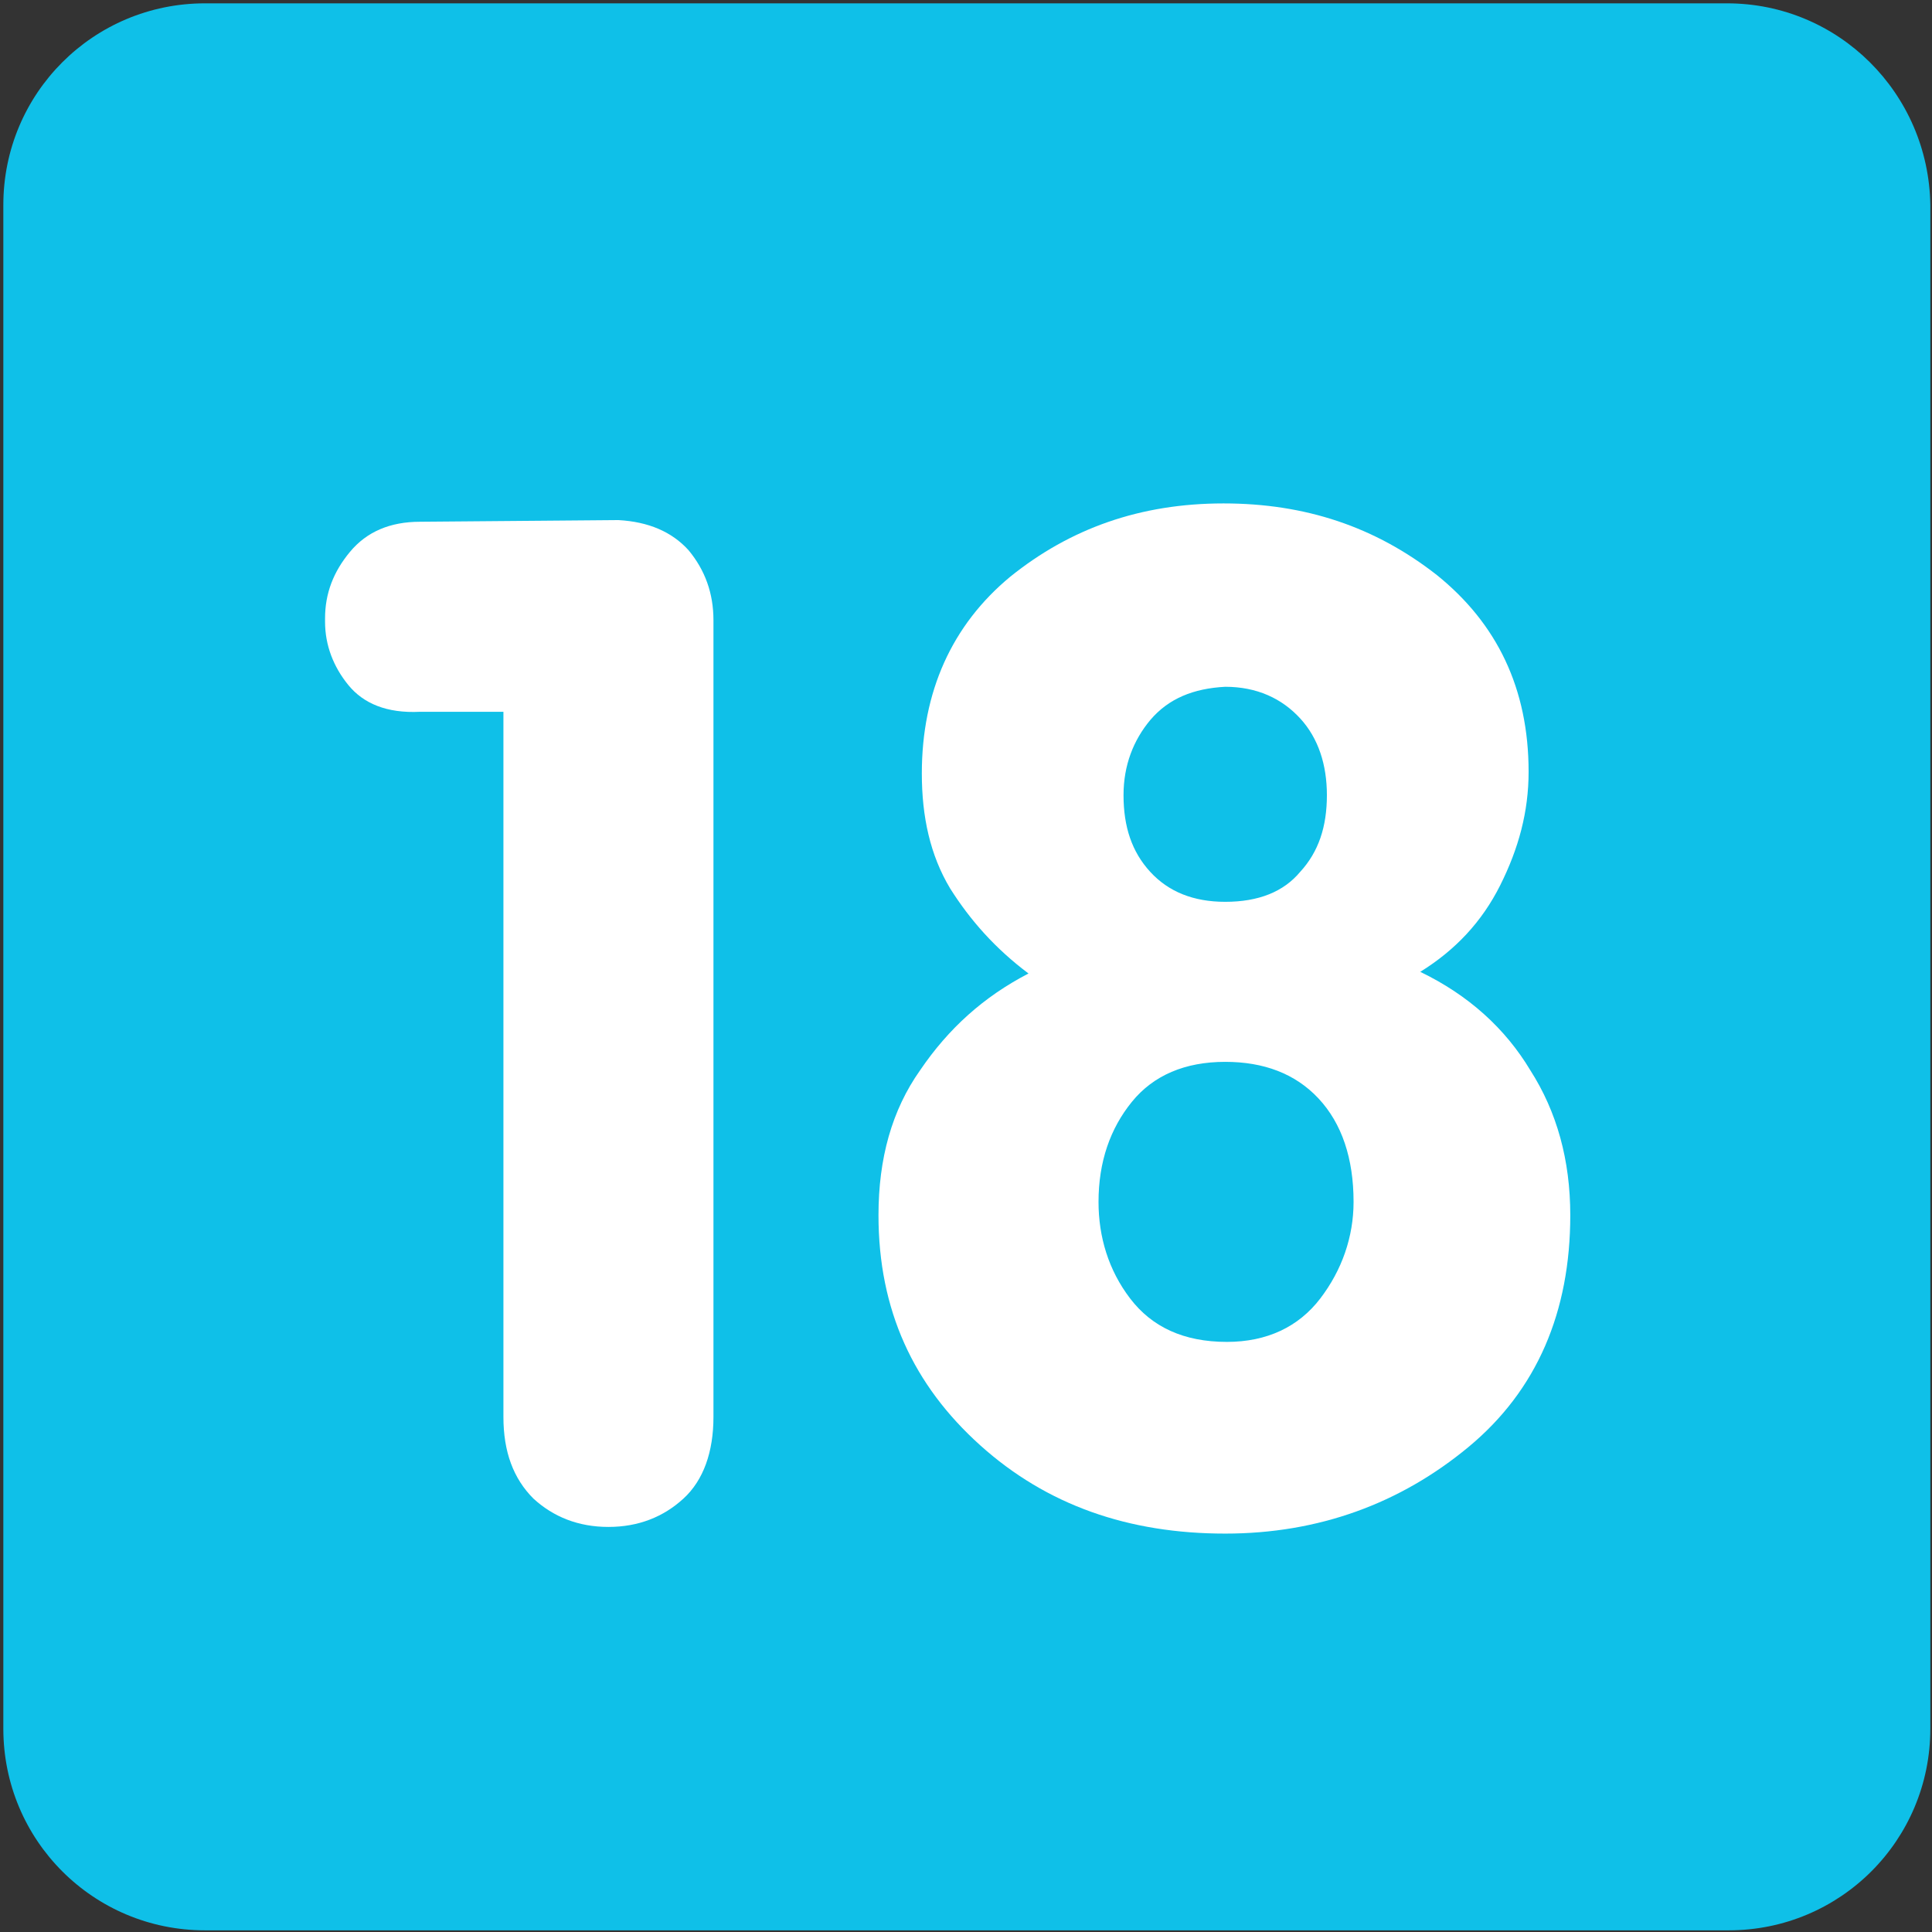 <?xml version="1.0" encoding="utf-8"?>
<!-- Generator: Adobe Illustrator 21.1.0, SVG Export Plug-In . SVG Version: 6.00 Build 0)  -->
<svg version="1.1" id="Layer_1" xmlns="http://www.w3.org/2000/svg" xmlns:xlink="http://www.w3.org/1999/xlink" x="0px" y="0px"
	 viewBox="0 0 115.9 115.9" style="enable-background:new 0 0 115.9 115.9;" xml:space="preserve">
<rect x="0" y="0" width="115.9" height="115.9" fill="#333333" stroke="none"/>
<style type="text/css">
	.st0{fill:#0FC0E8;}
	.st1{fill:#FFFFFF;}
</style>
<g>
	<path class="st0" d="M103.6,0.2H12.3C5.6,0.2,0.2,5.6,0.2,12.3v91.4c0,6.7,5.4,12.1,12.1,12.1h91.4c6.7,0,12.1-5.4,12.1-12.1V12.3
		C115.7,5.6,110.3,0.2,103.6,0.2L103.6,0.2z M103.6,0.2"/>
	<g>
		<path class="st1" d="M30.2,85V42.7h-5c-2,0.1-3.4-0.5-4.3-1.6c-0.9-1.1-1.4-2.4-1.4-3.8c0-0.1,0-0.1,0-0.1c0,0,0-0.1,0-0.1
			c0-1.5,0.5-2.8,1.5-4c1-1.2,2.4-1.8,4.2-1.8l11.9-0.1c1.8,0.1,3.2,0.7,4.2,1.8c1,1.2,1.5,2.6,1.5,4.2V85c0,2.1-0.6,3.8-1.8,4.9
			c-1.2,1.1-2.7,1.7-4.5,1.7c-1.8,0-3.3-0.6-4.5-1.7C30.8,88.7,30.2,87.1,30.2,85L30.2,85z"/>
		<path class="st1" d="M58.8,86.7c-4-3.6-6.1-8.1-6.1-13.8c0-3.4,0.8-6.3,2.5-8.7c1.7-2.5,3.8-4.4,6.5-5.8c-2-1.5-3.5-3.2-4.7-5.1
			c-1.2-2-1.7-4.3-1.7-6.9c0-4.9,1.8-8.9,5.3-11.8c3.6-2.9,7.8-4.4,12.8-4.4c4.9,0,9.1,1.4,12.8,4.3c3.6,2.9,5.5,6.8,5.5,11.8
			c0,2.4-0.6,4.6-1.7,6.8c-1.1,2.2-2.7,3.9-4.8,5.2c2.9,1.4,5.1,3.4,6.6,5.9c1.6,2.5,2.4,5.4,2.4,8.7c0,5.8-2,10.5-6.1,13.9
			c-4.1,3.4-9,5.2-14.6,5.2C67.7,92,62.8,90.3,58.8,86.7z M67.9,66.1c-1.3,1.6-2,3.6-2,6c0,2.1,0.6,4.1,1.9,5.8
			c1.3,1.7,3.2,2.6,5.8,2.6c2.4,0,4.3-0.9,5.6-2.6c1.3-1.7,2-3.7,2-5.8c0-2.6-0.7-4.7-2.1-6.2c-1.4-1.5-3.3-2.2-5.6-2.2
			C71.1,63.7,69.2,64.5,67.9,66.1z M69,43.2c-1,1.2-1.6,2.7-1.6,4.5c0,1.9,0.5,3.4,1.6,4.6c1.1,1.2,2.6,1.8,4.5,1.8
			c2,0,3.5-0.6,4.5-1.8c1.1-1.2,1.6-2.7,1.6-4.6c0-1.8-0.5-3.4-1.6-4.6c-1.1-1.2-2.6-1.9-4.5-1.9C71.6,41.3,70.1,41.9,69,43.2z"/>
	</g>
</g>
</svg>
